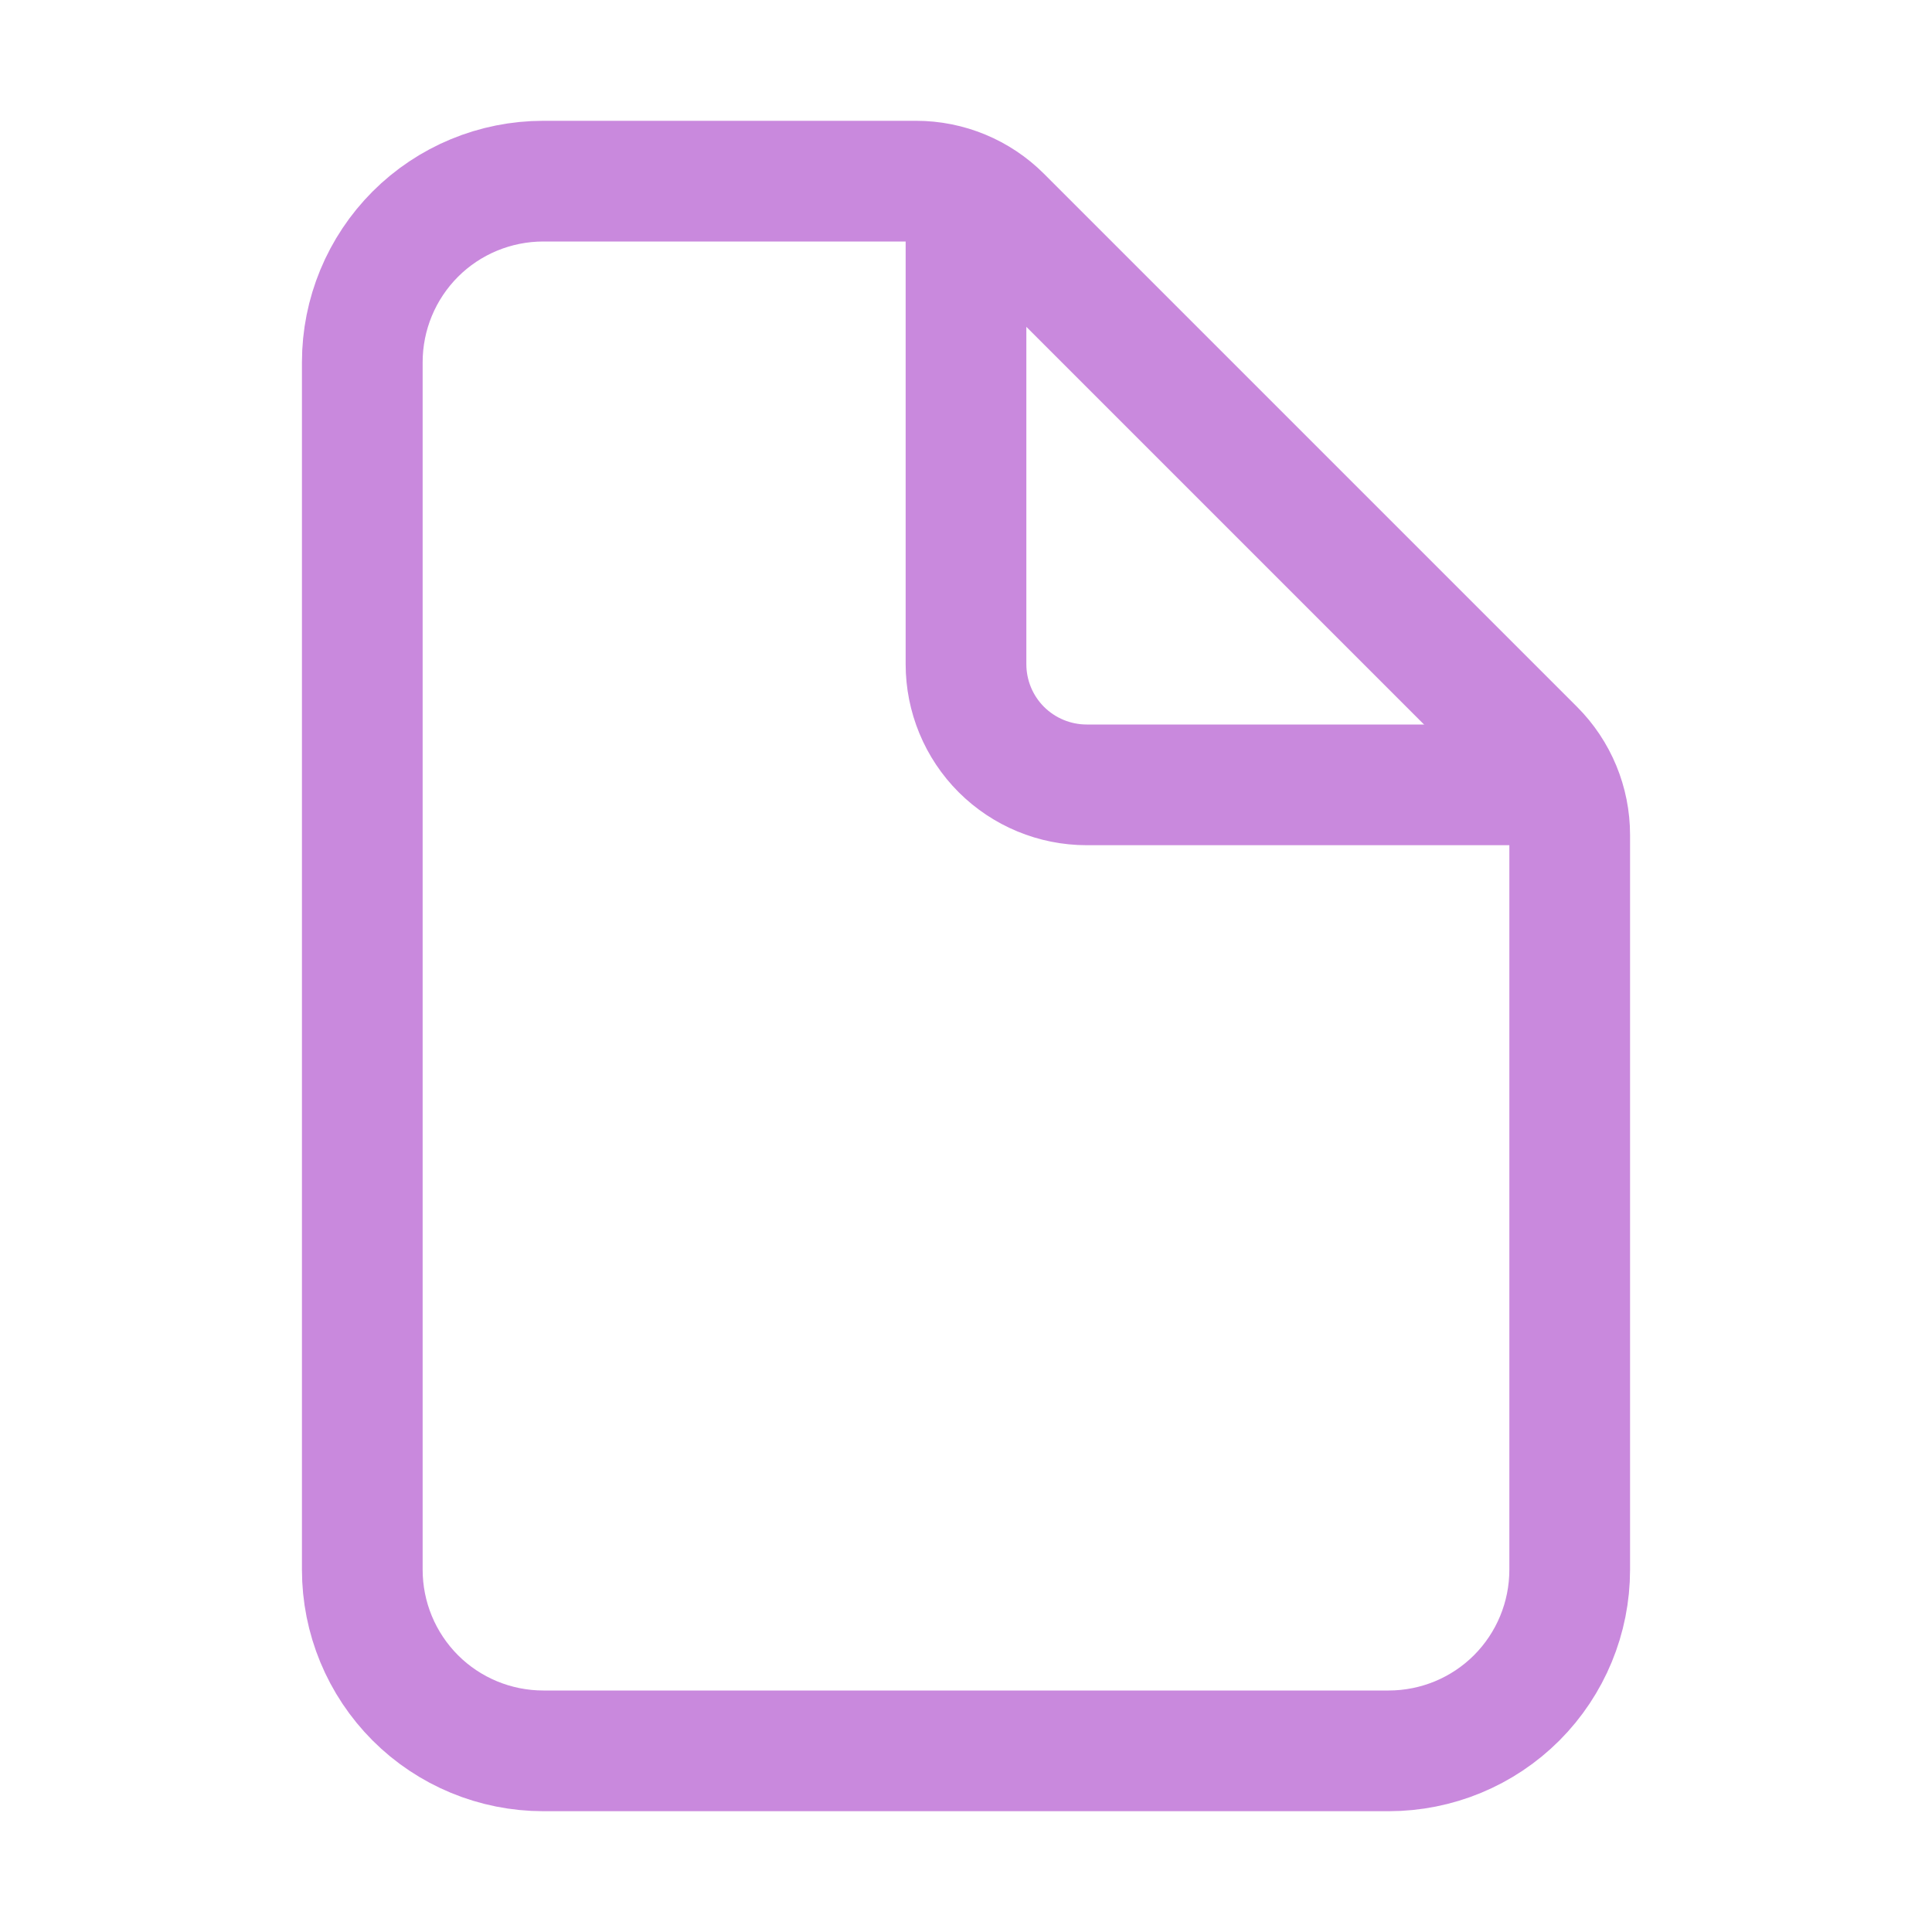 <svg width="21" height="21" viewBox="0 0 21 21" fill="none" xmlns="http://www.w3.org/2000/svg">
<path d="M17.062 9.075V17.062C17.062 17.585 16.855 18.085 16.486 18.455C16.117 18.824 15.616 19.031 15.094 19.031H5.906C5.384 19.031 4.883 18.824 4.514 18.455C4.145 18.085 3.938 17.585 3.938 17.062V3.937C3.938 3.415 4.145 2.915 4.514 2.545C4.883 2.176 5.384 1.969 5.906 1.969H9.957C10.305 1.969 10.638 2.107 10.884 2.353L16.678 8.147C16.924 8.393 17.062 8.727 17.062 9.075Z" stroke="#C989DD" stroke-width="1.312" stroke-linejoin="round"/>
<path d="M10.5 2.297V7.219C10.5 7.567 10.638 7.901 10.884 8.147C11.131 8.393 11.464 8.531 11.812 8.531H16.734" stroke="#C989DD" stroke-width="1.312" stroke-linecap="round" stroke-linejoin="round"/>
</svg>
